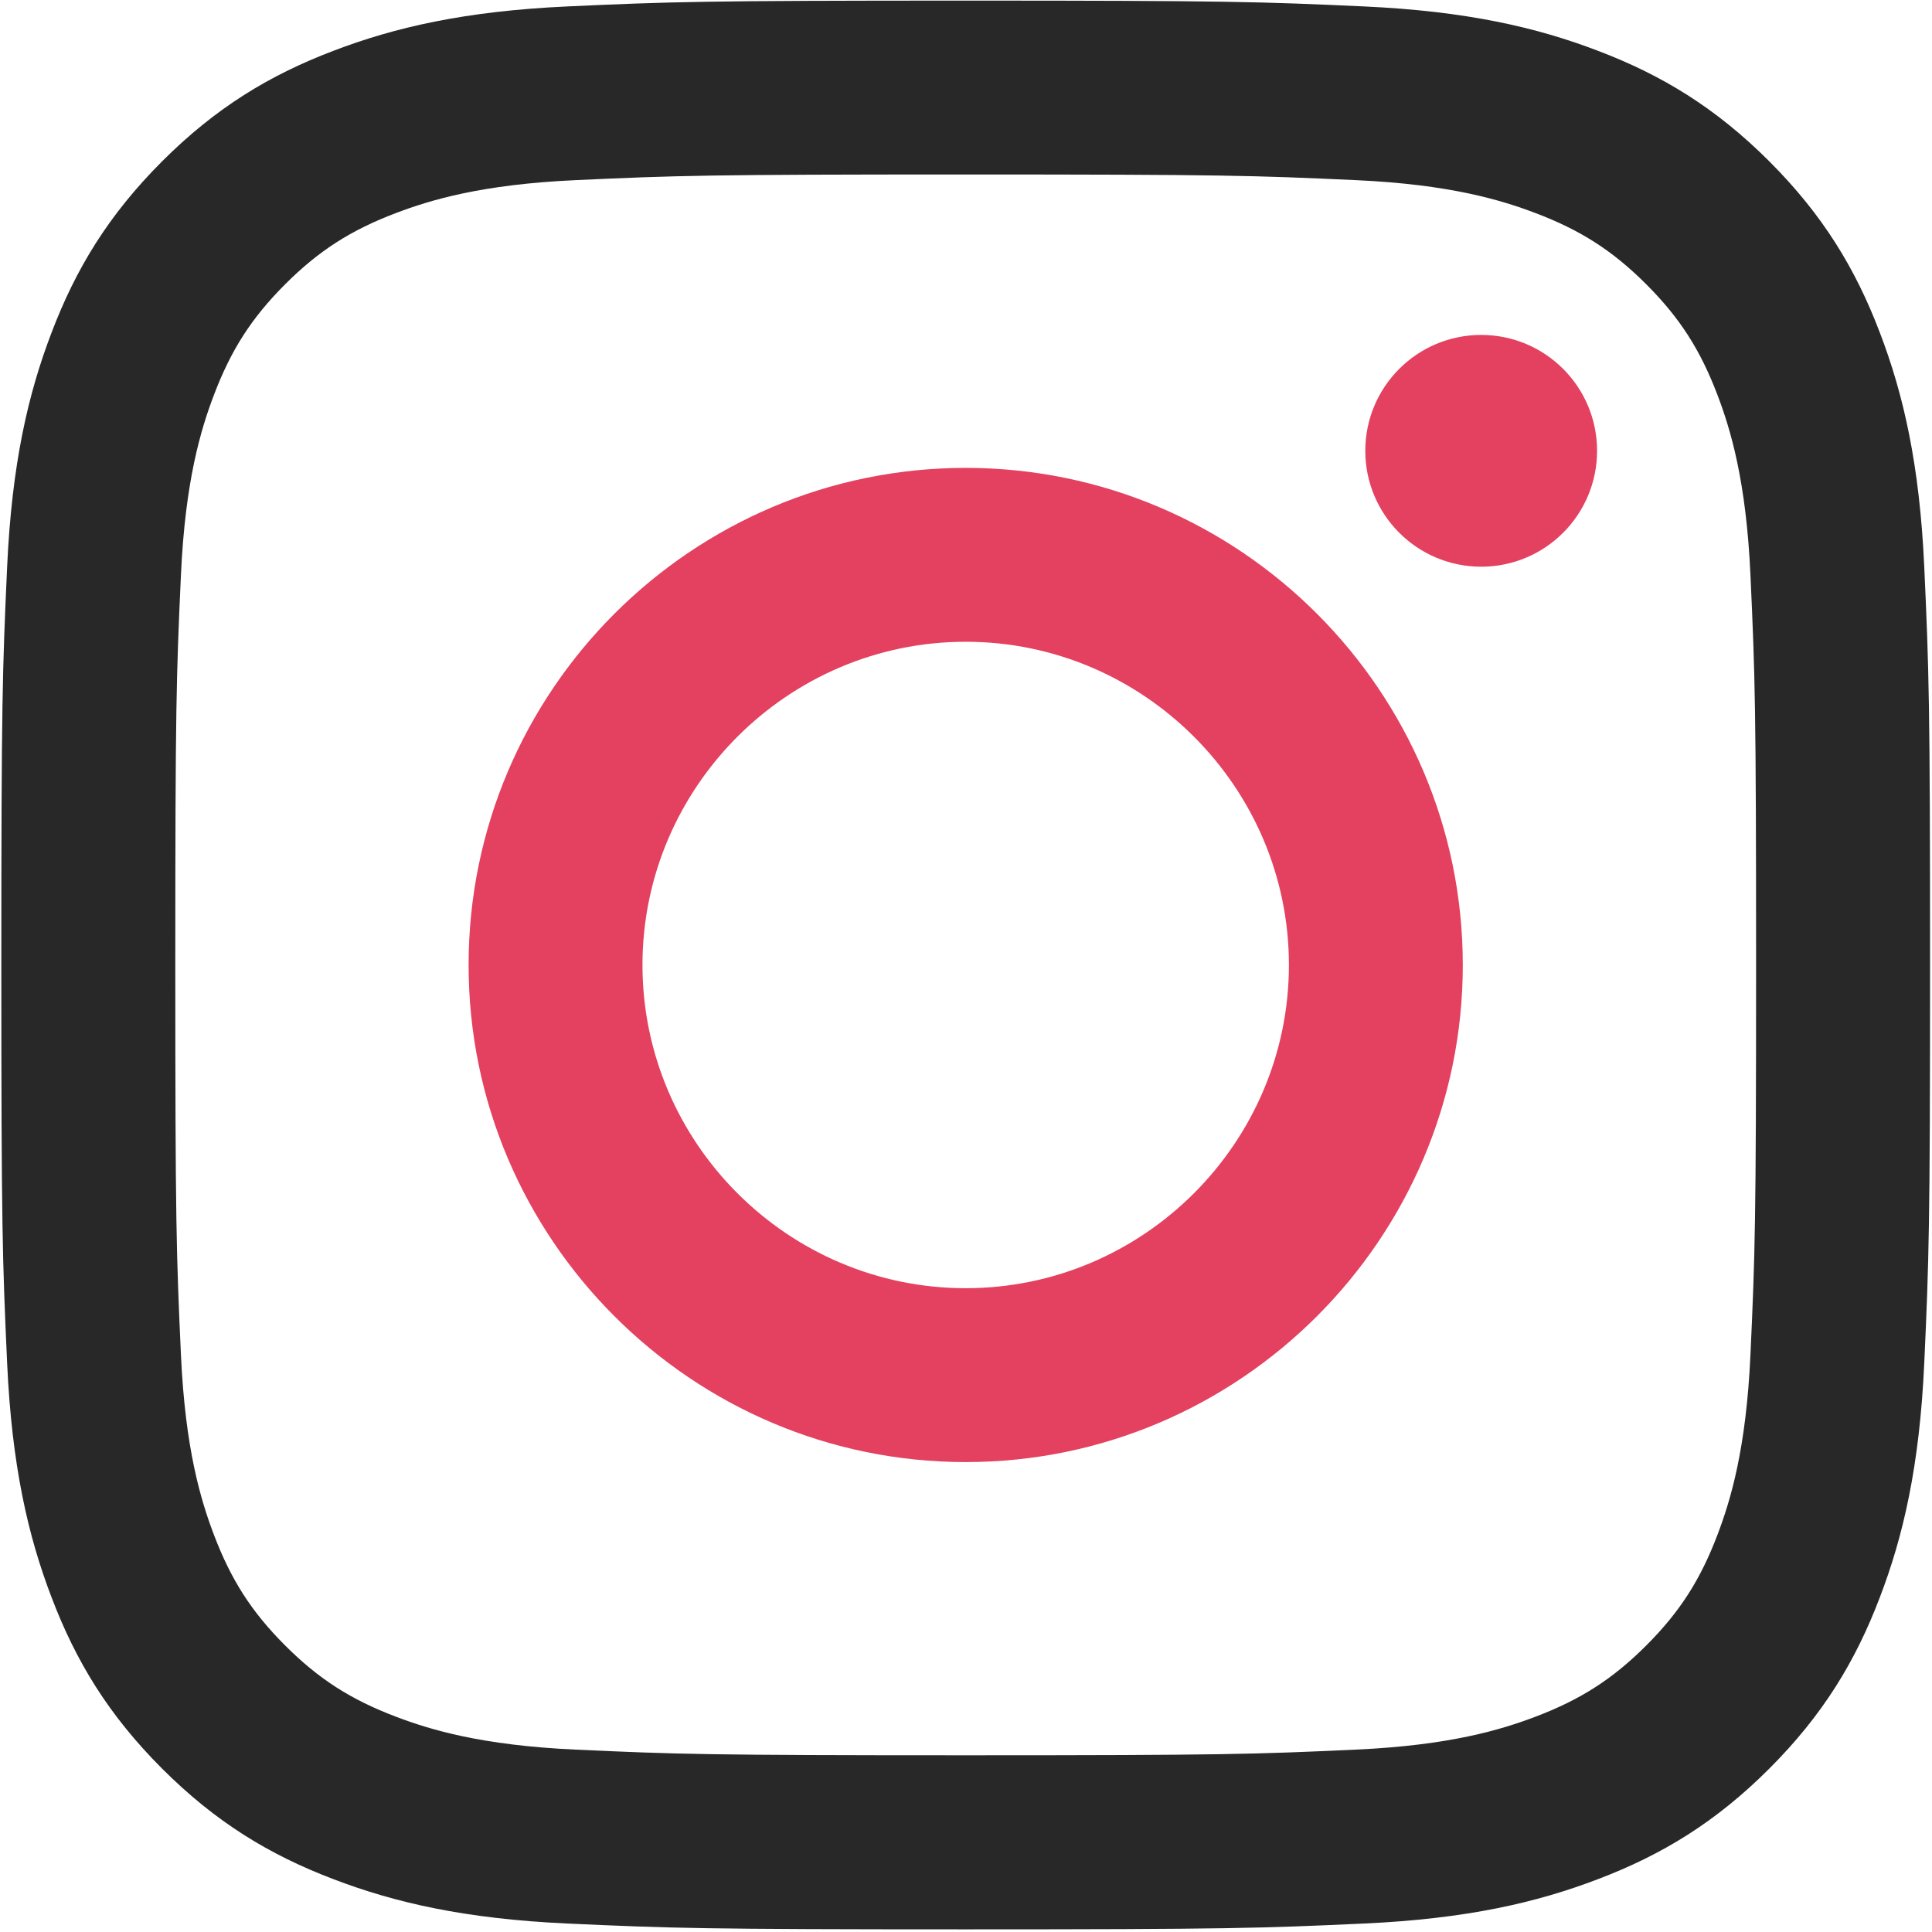 <?xml version="1.0" encoding="UTF-8"?>
<svg width="504" height="504" viewBox="0 0 504 504" fill="none" xmlns="http://www.w3.org/2000/svg">
  <path d="M251.921 0.159C183.503 0.159 174.924 0.449 148.054 1.675C121.24 2.899 102.927 7.143 86.903 13.283C70.337 19.589 56.288 28.089 42.282 42.095C28.276 56.101 19.776 70.15 13.47 86.716C7.33 102.74 3.086 121.053 1.862 147.867C0.636 174.737 0.346 183.316 0.346 251.734C0.346 320.152 0.636 328.731 1.862 355.601C3.086 382.415 7.33 400.728 13.47 416.752C19.776 433.318 28.276 447.367 42.282 461.373C56.288 475.379 70.337 483.879 86.903 490.185C102.927 496.325 121.24 500.569 148.054 501.793C174.924 503.019 183.503 503.309 251.921 503.309C320.339 503.309 328.918 503.019 355.788 501.793C382.602 500.569 400.915 496.325 416.939 490.185C433.505 483.879 447.554 475.379 461.56 461.373C475.566 447.367 484.066 433.318 490.372 416.752C496.512 400.728 500.756 382.415 501.98 355.601C503.206 328.731 503.496 320.152 503.496 251.734C503.496 183.316 503.206 174.737 501.98 147.867C500.756 121.053 496.512 102.74 490.372 86.716C484.066 70.15 475.566 56.101 461.56 42.095C447.554 28.089 433.505 19.589 416.939 13.283C400.915 7.143 382.602 2.899 355.788 1.675C328.918 0.449 320.339 0.159 251.921 0.159ZM251.921 45.517C319.186 45.517 327.154 45.777 353.718 46.993C378.28 48.113 391.619 52.194 400.496 55.555C412.255 60.011 420.647 65.351 429.462 74.166C438.277 82.981 443.617 91.373 448.073 103.132C451.434 112.009 455.515 125.348 456.635 149.91C457.851 176.474 458.111 184.442 458.111 251.707C458.111 318.972 457.851 326.94 456.635 353.504C455.515 378.066 451.434 391.405 448.073 400.282C443.617 412.041 438.277 420.433 429.462 429.248C420.647 438.063 412.255 443.403 400.496 447.859C391.619 451.22 378.28 455.301 353.718 456.421C327.157 457.637 319.189 457.897 251.921 457.897C184.65 457.897 176.685 457.637 150.124 456.421C125.562 455.301 112.223 451.22 103.346 447.859C91.587 443.403 83.195 438.063 74.38 429.248C65.565 420.433 60.225 412.041 55.769 400.282C52.408 391.405 48.327 378.066 47.207 353.504C45.991 326.94 45.731 318.972 45.731 251.707C45.731 184.442 45.991 176.474 47.207 149.91C48.327 125.348 52.408 112.009 55.769 103.132C60.225 91.373 65.565 82.981 74.38 74.166C83.195 65.351 91.587 60.011 103.346 55.555C112.223 52.194 125.562 48.113 150.124 46.993C176.688 45.777 184.656 45.517 251.921 45.517Z" fill="#282828"/>
  <path d="M251.921 336.053C205.543 336.053 167.602 298.112 167.602 251.734C167.602 205.356 205.543 167.415 251.921 167.415C298.299 167.415 336.24 205.356 336.24 251.734C336.24 298.112 298.299 336.053 251.921 336.053ZM251.921 122.057C180.474 122.057 122.244 180.287 122.244 251.734C122.244 323.181 180.474 381.411 251.921 381.411C323.368 381.411 381.598 323.181 381.598 251.734C381.598 180.287 323.368 122.057 251.921 122.057Z" fill="#E4405F"/>
  <path d="M416.627 117.604C416.627 134.3 403.092 147.834 386.396 147.834C369.7 147.834 356.166 134.3 356.166 117.604C356.166 100.908 369.7 87.374 386.396 87.374C403.092 87.374 416.627 100.908 416.627 117.604Z" fill="#E4405F"/>
</svg> 
